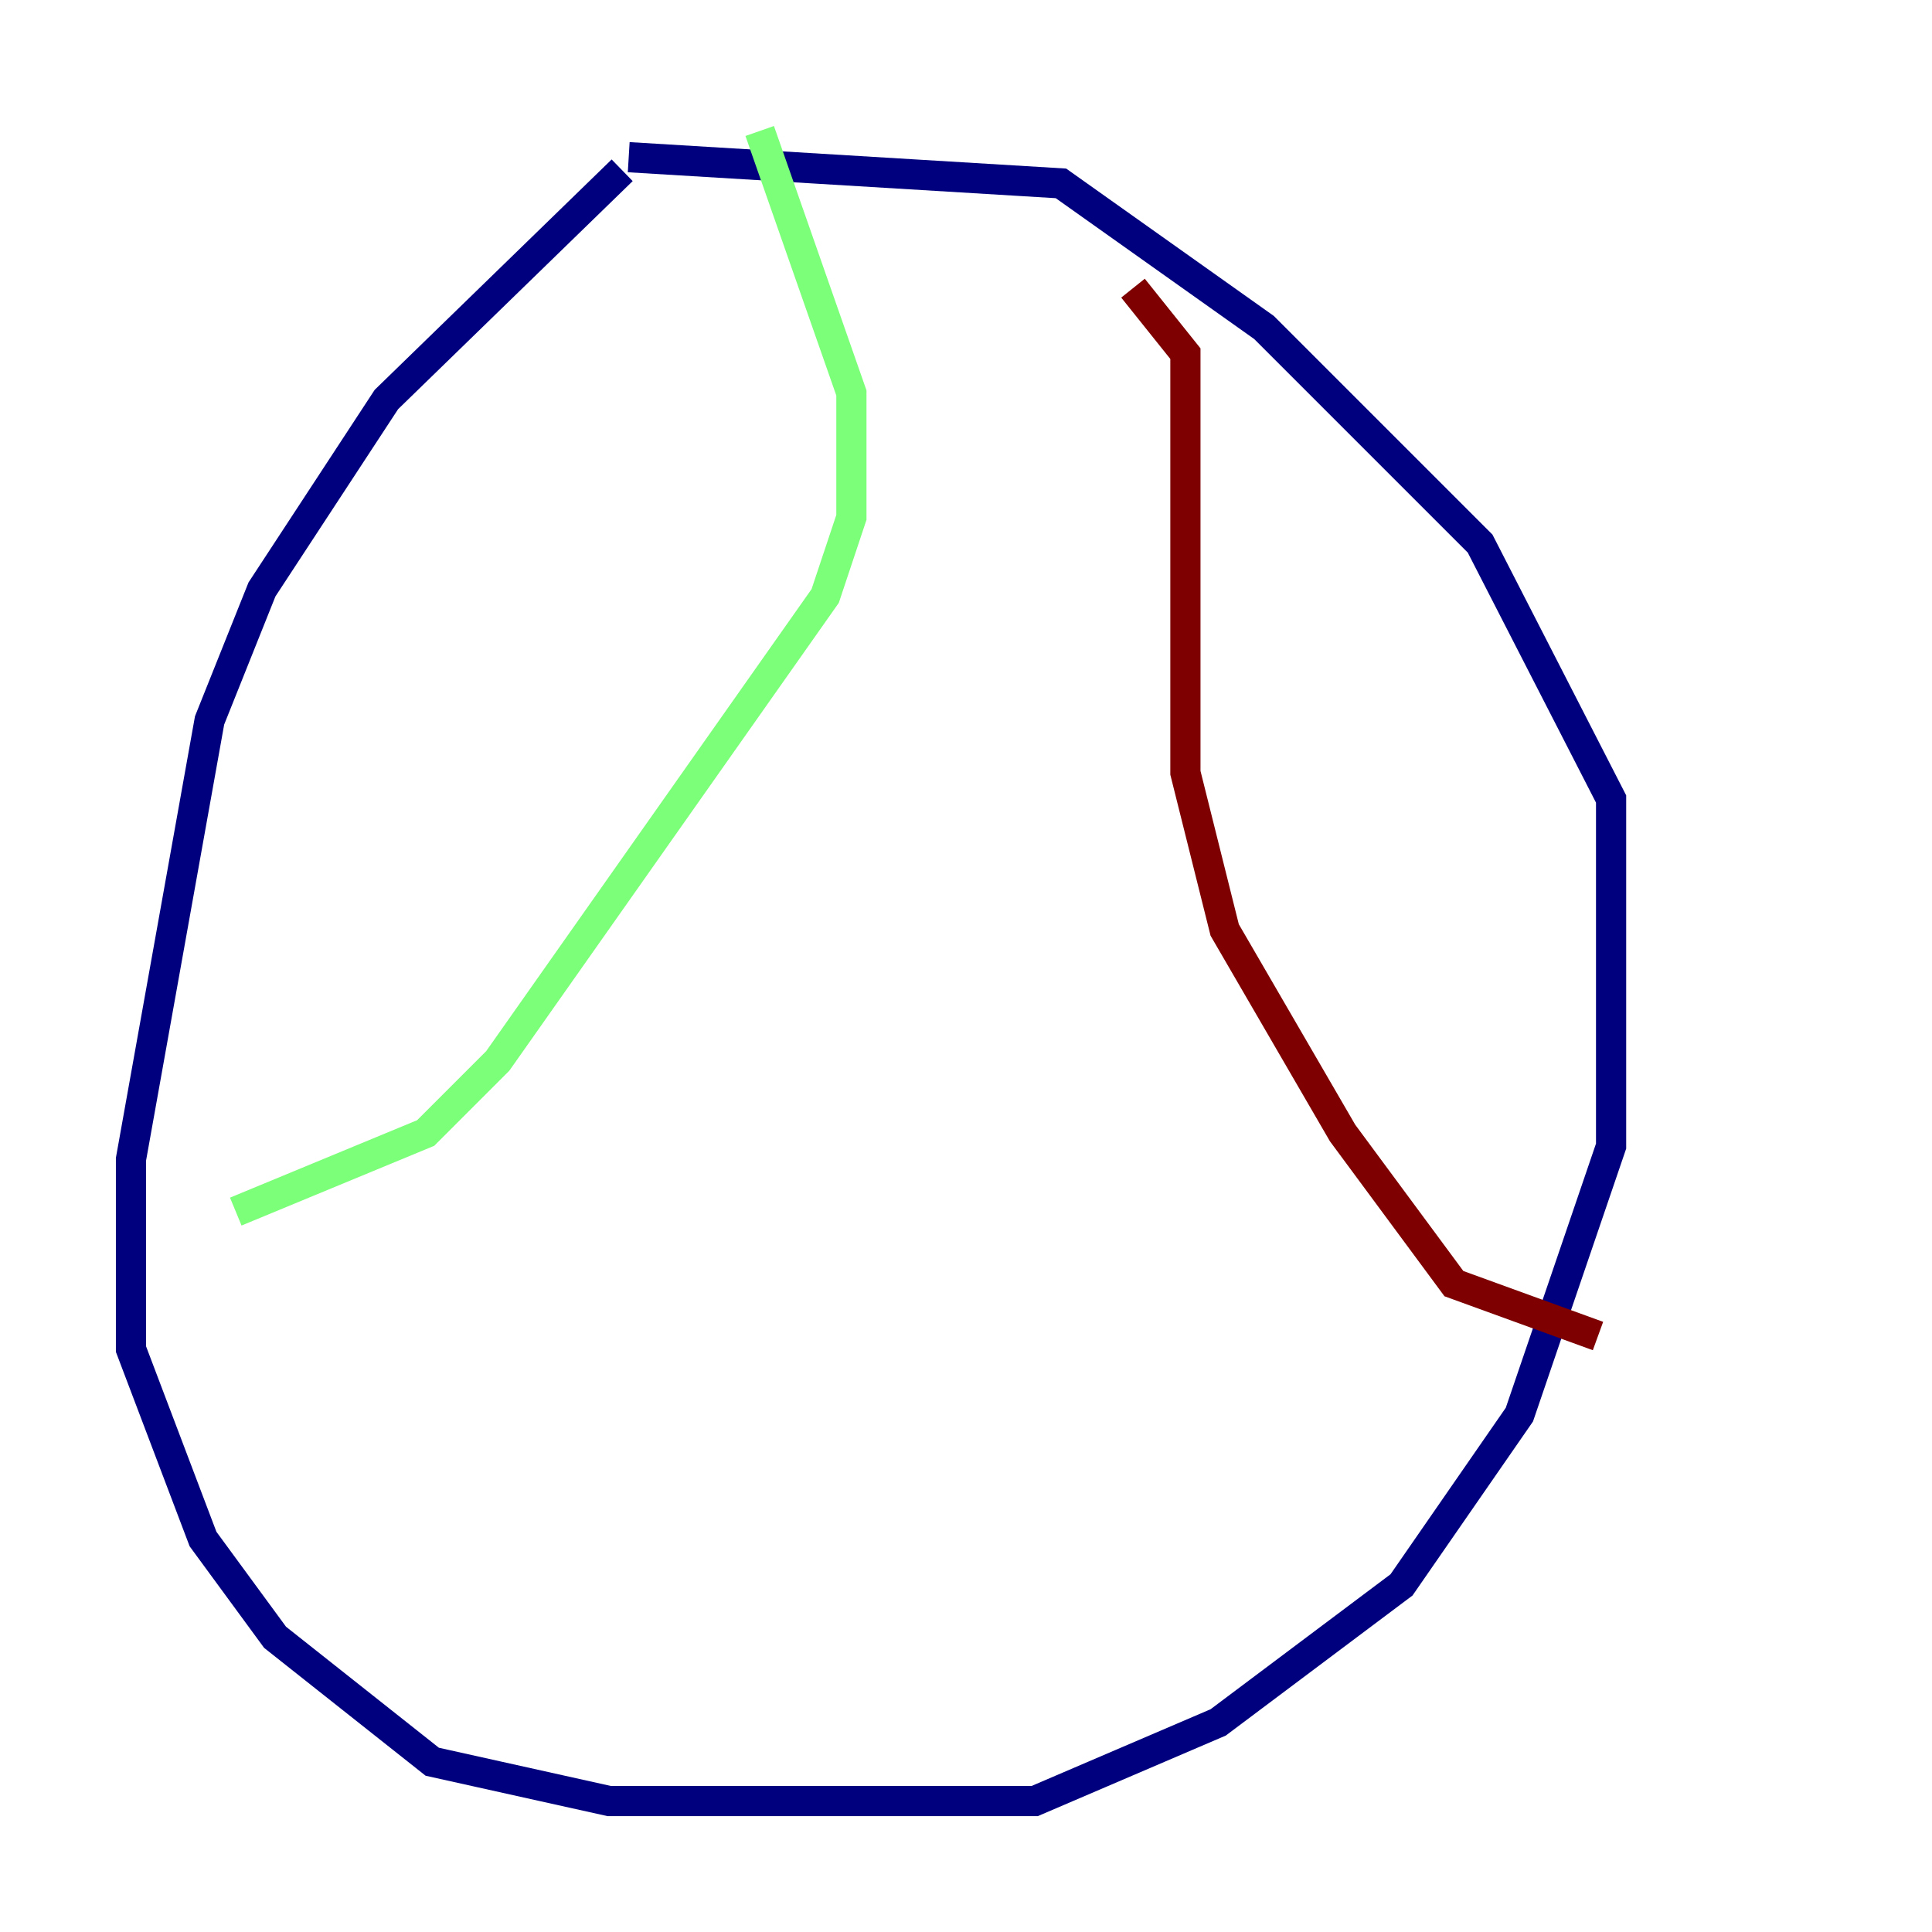 <?xml version="1.0" encoding="utf-8" ?>
<svg baseProfile="tiny" height="128" version="1.2" viewBox="0,0,128,128" width="128" xmlns="http://www.w3.org/2000/svg" xmlns:ev="http://www.w3.org/2001/xml-events" xmlns:xlink="http://www.w3.org/1999/xlink"><defs /><polyline fill="none" points="41.22,11.281 25.6,26.468 17.356,39.051 13.885,47.729 8.678,76.8 8.678,89.383 13.451,101.966 18.224,108.475 28.637,116.719 40.352,119.322 68.556,119.322 80.705,114.115 92.854,105.003 100.664,93.722 106.739,75.932 106.739,52.936 98.061,36.014 83.742,21.695 70.291,12.149 41.654,10.414" stroke="#00007f" stroke-width="2" /><polyline fill="none" points="50.332,8.678 56.407,26.034 56.407,34.278 54.671,39.485 32.976,70.291 28.203,75.064 15.62,80.271" stroke="#7cff79" stroke-width="2" /><polyline fill="none" points="75.064,19.091 78.536,23.43 78.536,51.2 81.139,61.614 88.949,75.064 96.325,85.044 105.871,88.515" stroke="#7f0000" stroke-width="2" /></svg>